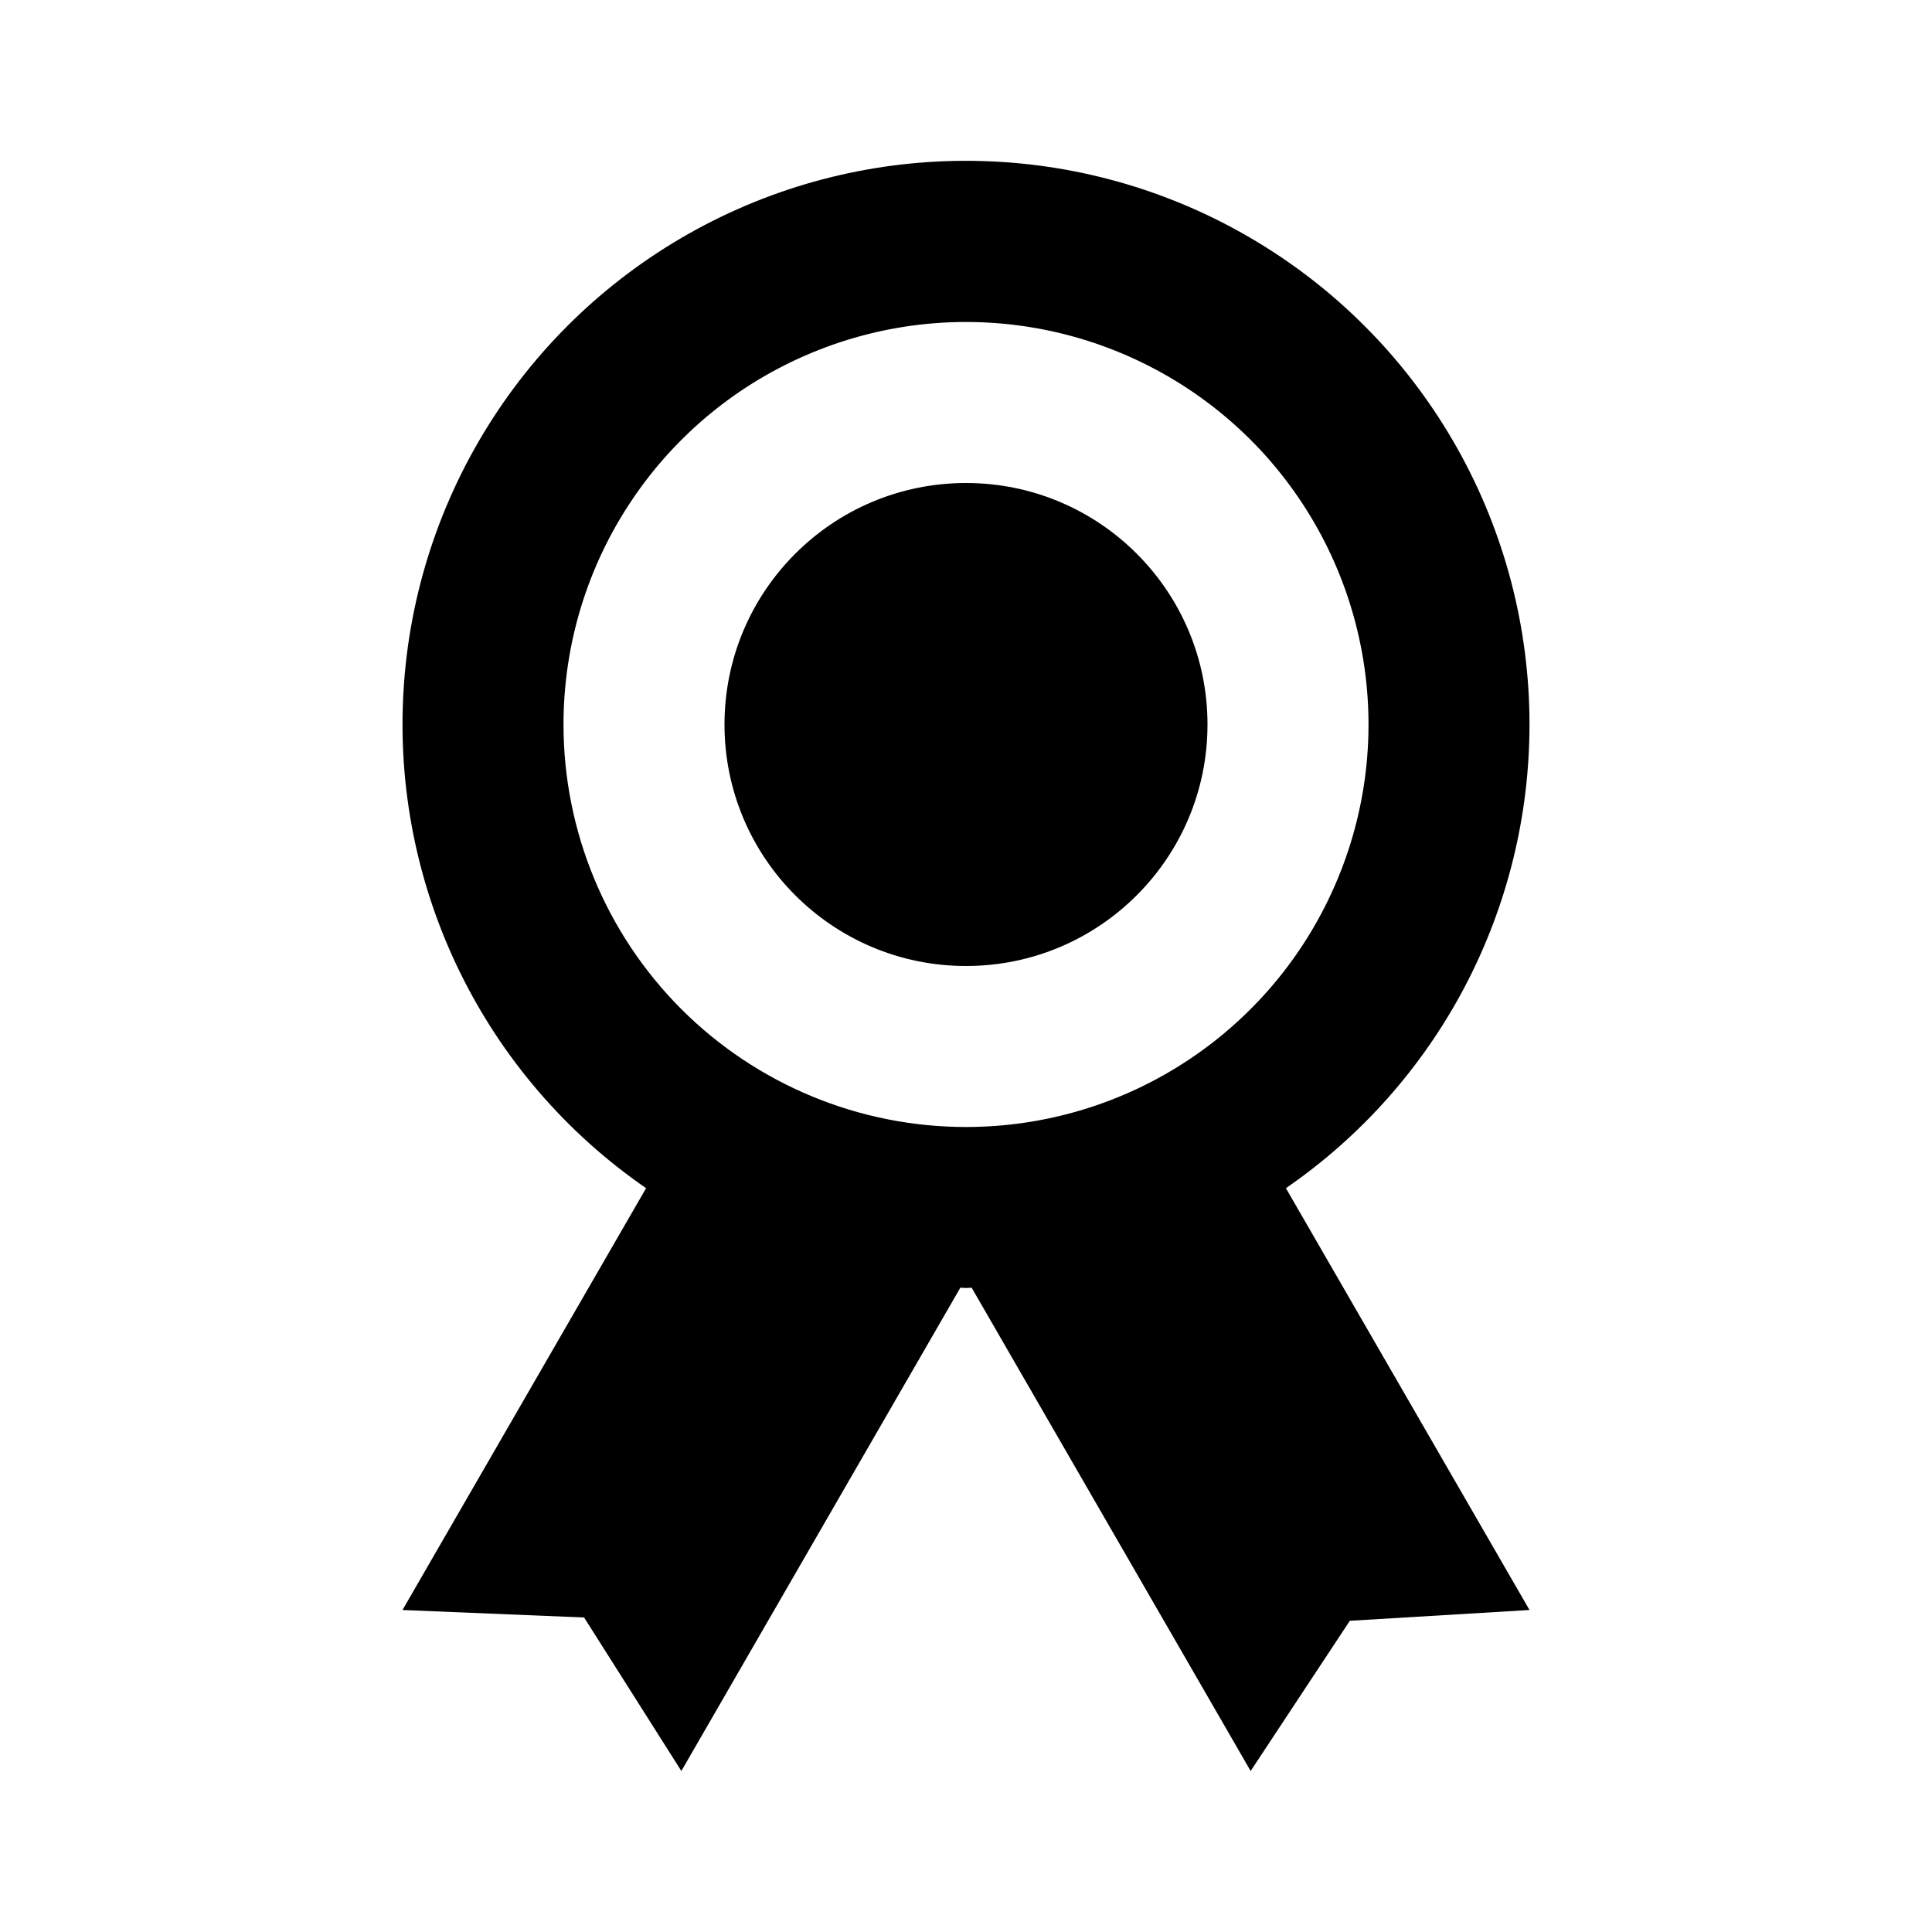 <svg width="24" height="24" viewBox="0 0 24 24" fill="none" xmlns="http://www.w3.org/2000/svg">
<path d="M19 9C19 7.795 18.69 6.61 18.098 5.56C17.506 4.51 16.654 3.631 15.622 3.008C14.591 2.384 13.416 2.037 12.212 2.001C11.007 1.964 9.814 2.239 8.747 2.799C7.68 3.359 6.775 4.185 6.121 5.198C5.467 6.21 5.085 7.373 5.013 8.576C4.94 9.779 5.179 10.98 5.707 12.064C6.235 13.147 7.034 14.076 8.026 14.76L5 20L7.256 20.093L8.464 22L11.93 15.996C11.954 15.996 11.976 16 12 16C12.024 16 12.046 15.997 12.07 15.996L15.536 22L16.768 20.134L19 20L15.974 14.76C16.908 14.117 17.671 13.257 18.198 12.254C18.725 11.25 19 10.133 19 9ZM7 9C7 8.011 7.293 7.044 7.843 6.222C8.392 5.4 9.173 4.759 10.087 4.381C11 4.002 12.005 3.903 12.976 4.096C13.945 4.289 14.836 4.765 15.536 5.464C16.235 6.164 16.711 7.055 16.904 8.025C17.097 8.994 16.998 10 16.619 10.913C16.241 11.827 15.6 12.608 14.778 13.157C13.956 13.707 12.989 14 12 14C10.674 14 9.402 13.473 8.464 12.536C7.527 11.598 7 10.326 7 9V9Z" fill="black"/>
<path d="M12 12C13.657 12 15 10.657 15 9C15 7.343 13.657 6 12 6C10.343 6 9 7.343 9 9C9 10.657 10.343 12 12 12Z" fill="black"/>
</svg>

